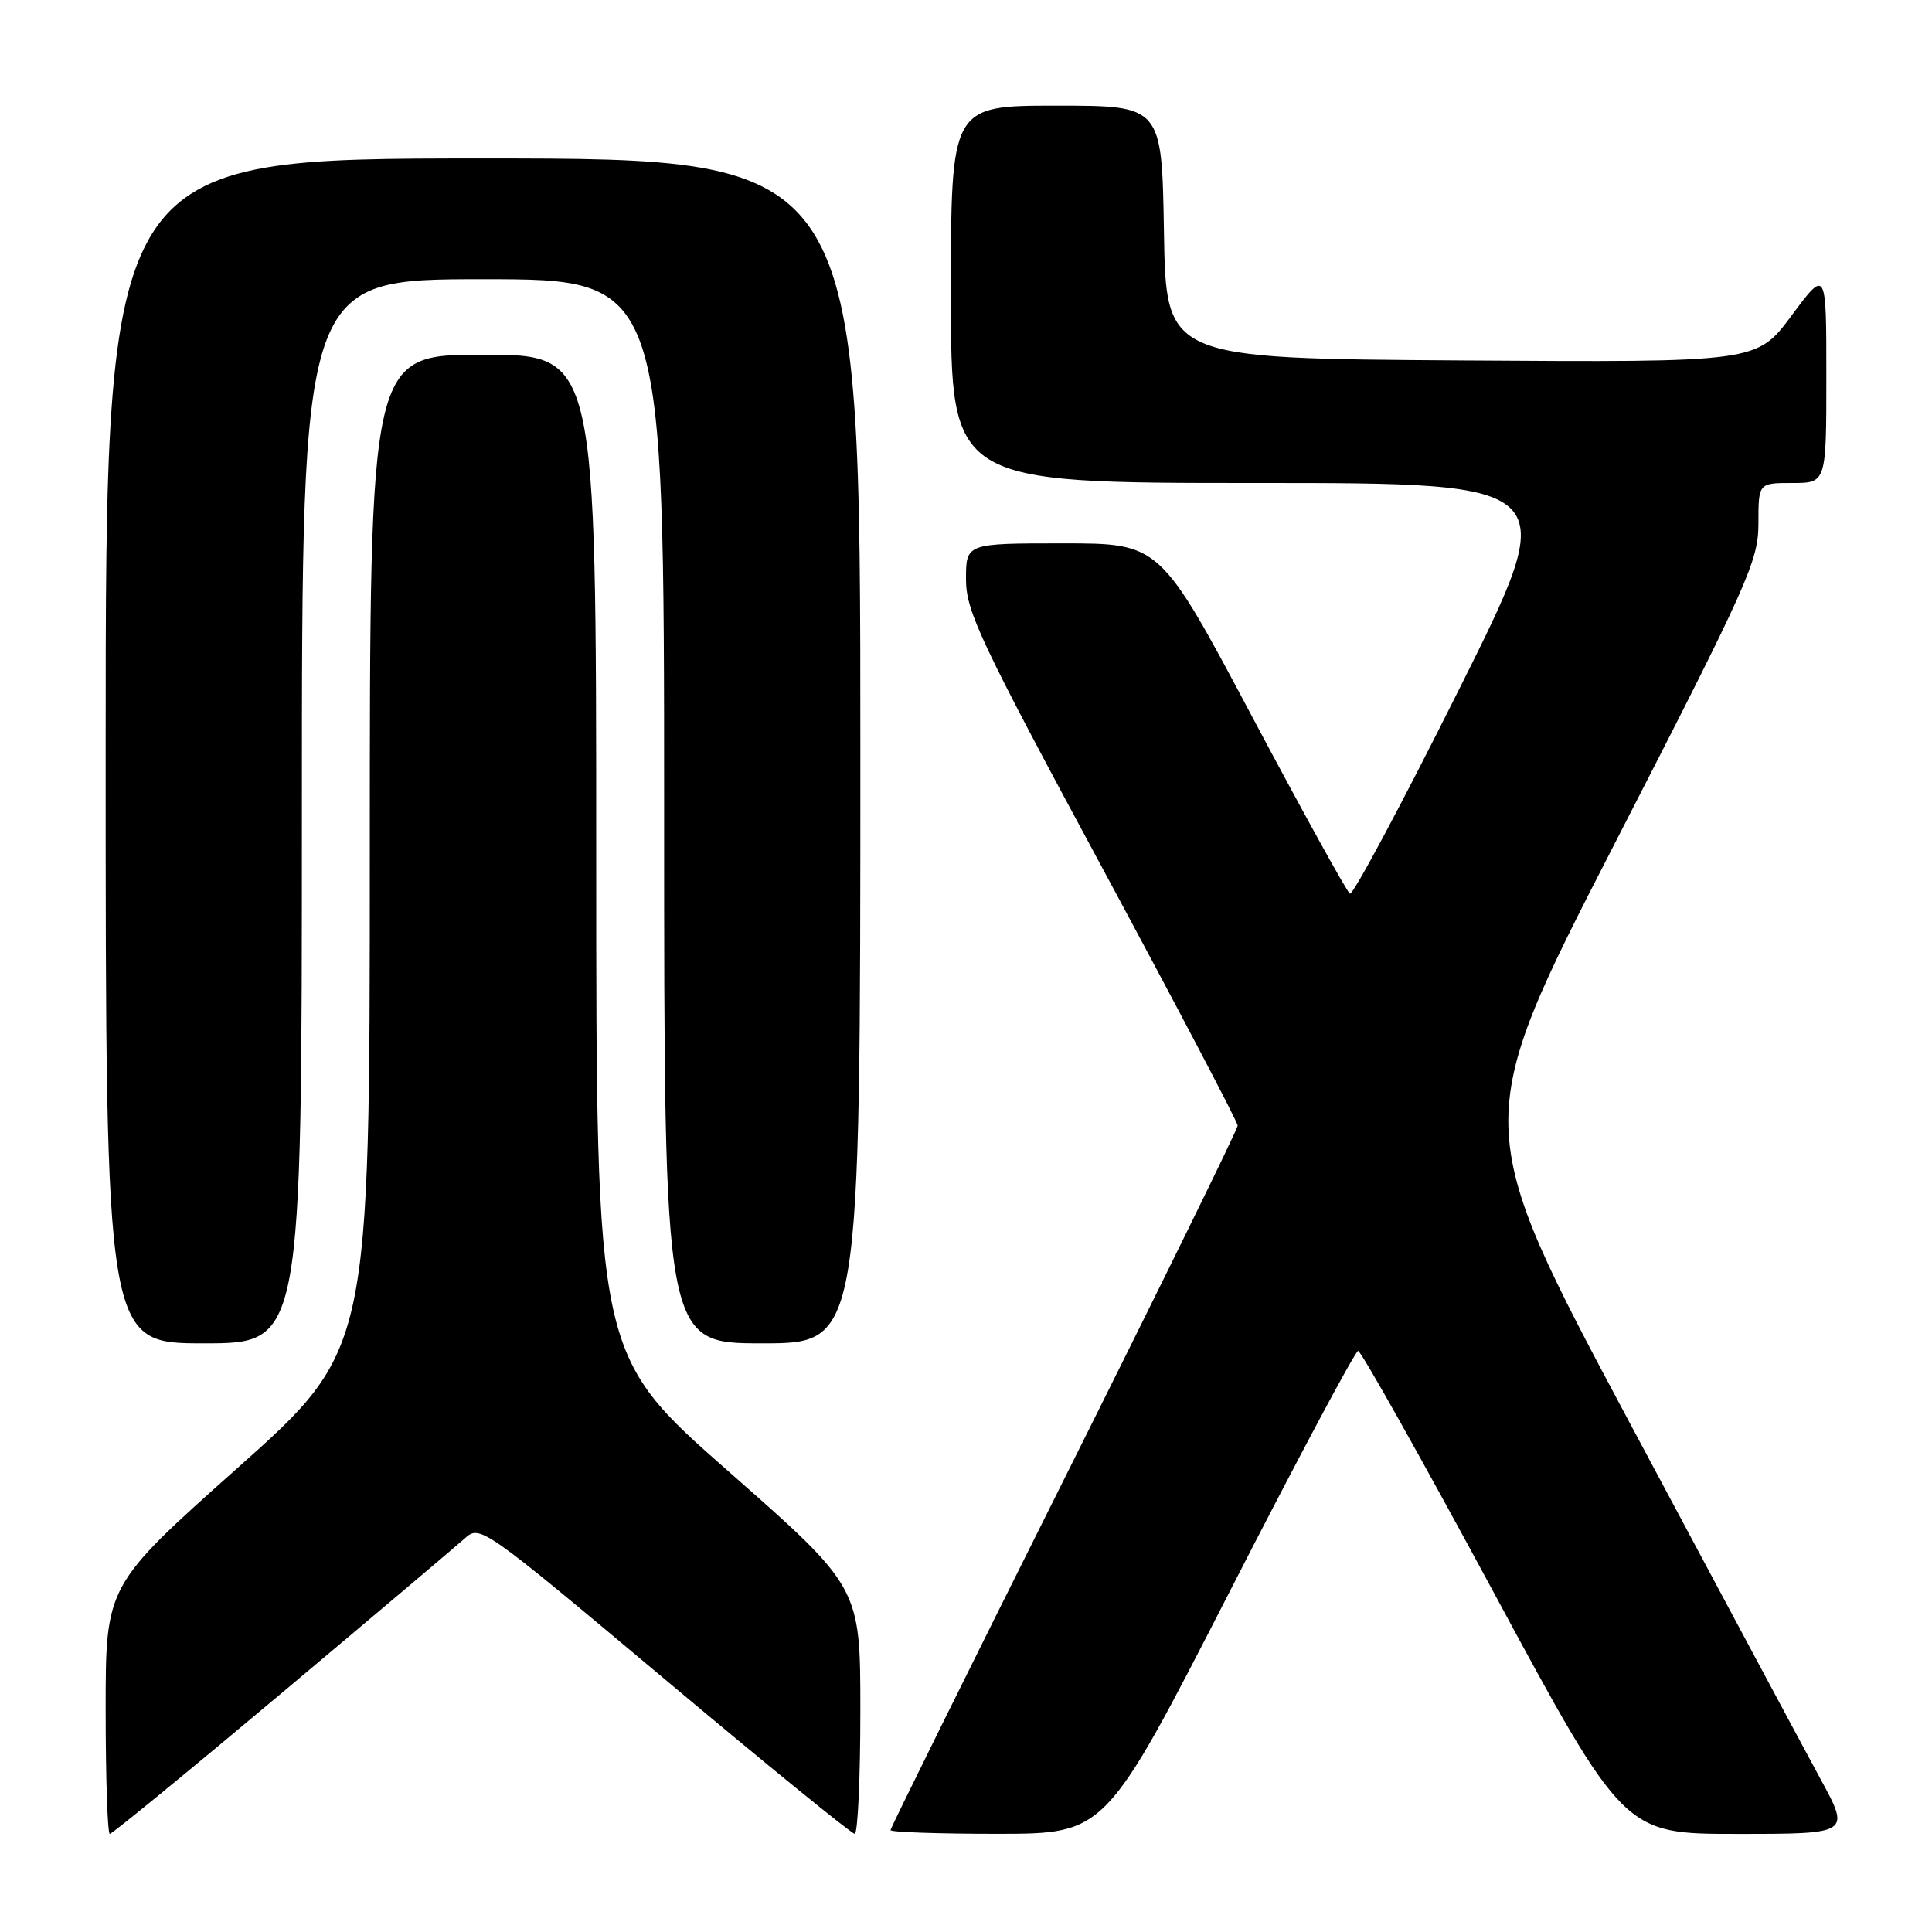 <?xml version="1.0" encoding="UTF-8" standalone="no"?>
<!DOCTYPE svg PUBLIC "-//W3C//DTD SVG 1.1//EN" "http://www.w3.org/Graphics/SVG/1.1/DTD/svg11.dtd" >
<svg xmlns="http://www.w3.org/2000/svg" xmlns:xlink="http://www.w3.org/1999/xlink" version="1.1" viewBox="0 0 256 256">
 <g >
 <path fill="currentColor"
d=" M 37.30 224.36 C 49.51 214.11 60.43 204.88 61.57 203.86 C 63.61 202.02 63.86 202.19 88.07 222.49 C 101.50 233.76 112.84 242.99 113.25 242.99 C 113.66 243.00 114.00 235.65 114.00 226.67 C 114.00 210.33 114.00 210.33 96.50 194.94 C 79.00 179.55 79.00 179.55 79.00 113.28 C 79.00 47.00 79.00 47.00 64.00 47.00 C 49.00 47.00 49.00 47.00 49.00 112.95 C 49.00 178.89 49.00 178.89 31.50 194.49 C 14.00 210.08 14.00 210.08 14.00 226.54 C 14.00 235.59 14.25 243.00 14.55 243.00 C 14.86 243.00 25.09 234.61 37.30 224.36 Z  M 162.89 210.99 C 171.90 193.39 179.58 179.00 179.96 179.00 C 180.34 179.00 188.43 193.40 197.92 211.00 C 215.19 243.00 215.19 243.00 230.19 243.00 C 245.18 243.00 245.18 243.00 241.24 235.75 C 239.07 231.76 227.74 210.61 216.06 188.75 C 194.83 149.00 194.83 149.00 213.92 111.85 C 231.69 77.25 233.00 74.34 233.00 69.35 C 233.00 64.00 233.00 64.00 237.50 64.00 C 242.00 64.00 242.00 64.00 242.00 49.81 C 242.00 35.62 242.00 35.62 237.39 41.82 C 232.79 48.02 232.79 48.02 193.64 47.76 C 154.50 47.50 154.50 47.50 154.23 30.75 C 153.95 14.00 153.95 14.00 139.98 14.00 C 126.00 14.00 126.00 14.00 126.00 39.00 C 126.00 64.00 126.00 64.00 166.50 64.00 C 207.00 64.00 207.00 64.00 193.29 91.43 C 185.75 106.52 179.26 118.66 178.87 118.42 C 178.47 118.17 172.65 107.63 165.93 94.99 C 153.71 72.00 153.71 72.00 140.85 72.00 C 128.00 72.00 128.00 72.00 128.00 76.75 C 128.00 81.00 129.88 84.99 146.00 114.89 C 155.90 133.26 164.00 148.67 164.00 149.15 C 164.00 149.62 153.65 170.70 141.00 196.00 C 128.35 221.30 118.00 242.22 118.00 242.50 C 118.00 242.77 124.41 242.99 132.25 242.99 C 146.50 242.97 146.50 242.97 162.89 210.99 Z  M 40.00 107.50 C 40.00 37.00 40.00 37.00 64.00 37.00 C 88.00 37.00 88.00 37.00 88.00 107.50 C 88.00 178.00 88.00 178.00 101.00 178.00 C 114.00 178.00 114.00 178.00 114.00 99.50 C 114.00 21.00 114.00 21.00 64.00 21.00 C 14.00 21.00 14.00 21.00 14.00 99.50 C 14.00 178.00 14.00 178.00 27.00 178.00 C 40.00 178.00 40.00 178.00 40.00 107.50 Z "/>
</g>
</svg>